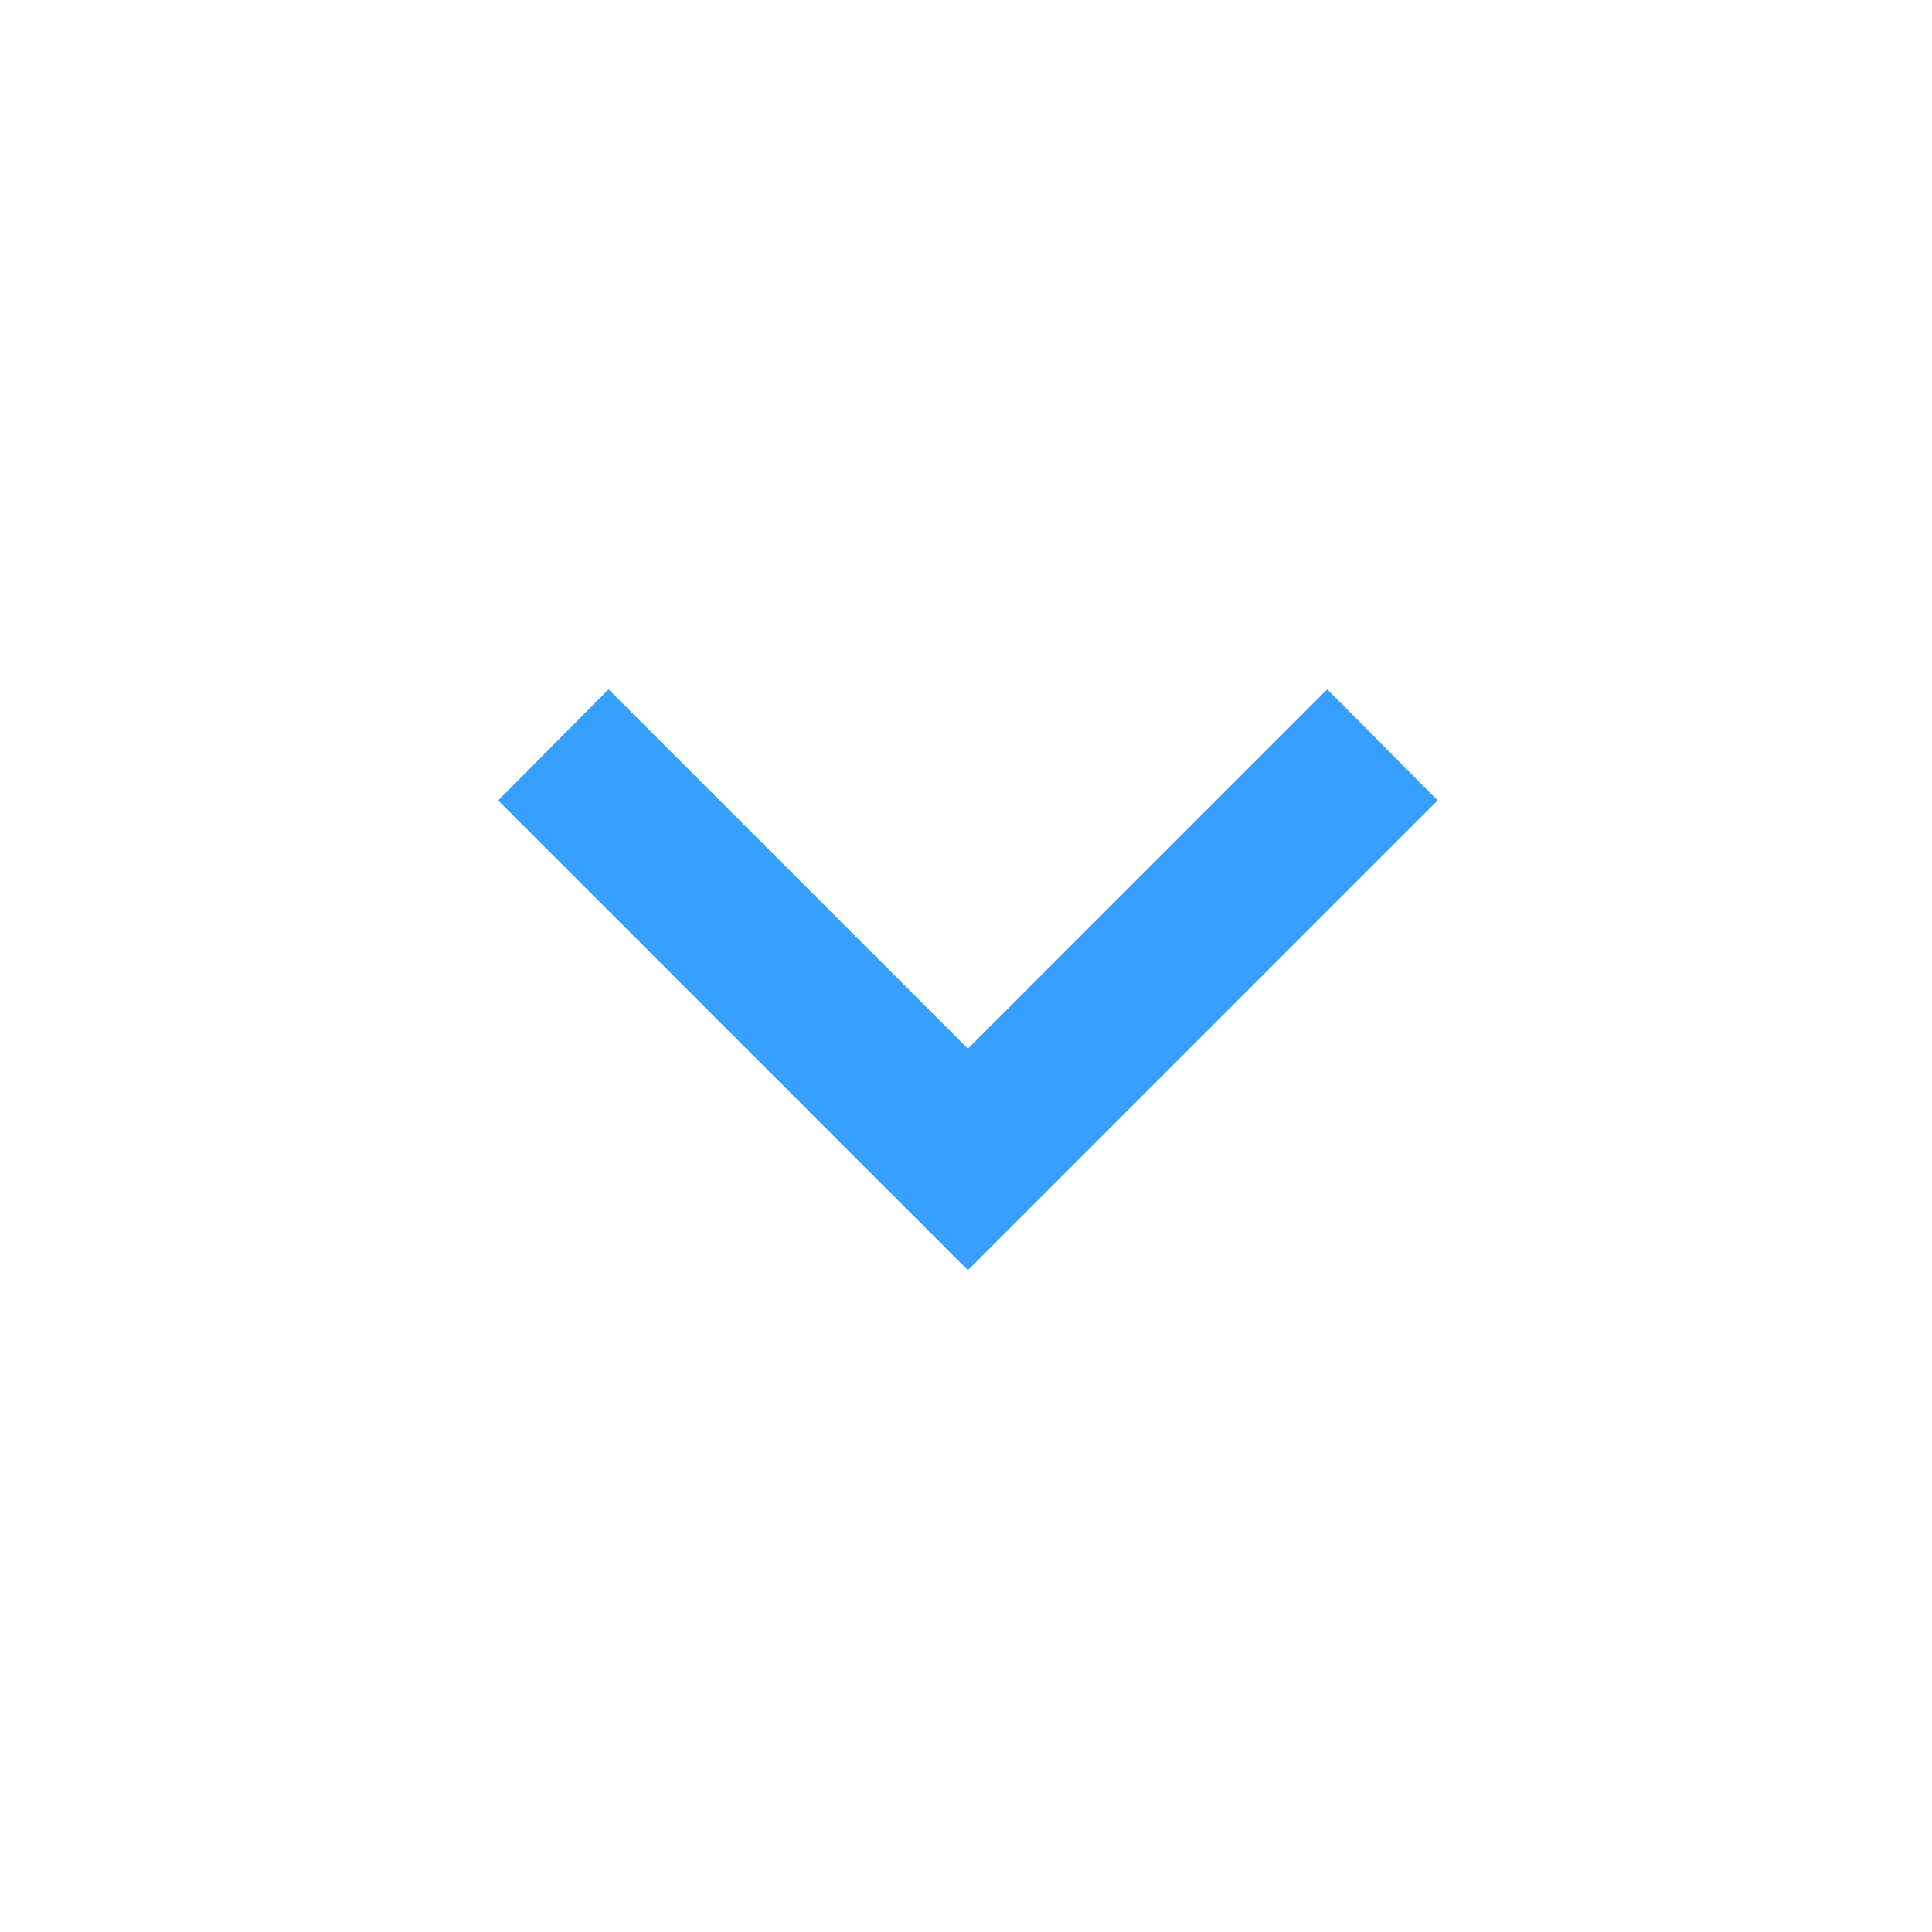 <svg width="34" height="34" viewBox="0 0 34 34" fill="none" xmlns="http://www.w3.org/2000/svg">
<g id="chevron-down">
<path id="Vector" d="M10.709 12.13L17.033 18.454L23.357 12.13L25.3 14.086L17.033 22.353L8.767 14.086L10.709 12.13Z" fill="#369FFF"/>
</g>
</svg>
